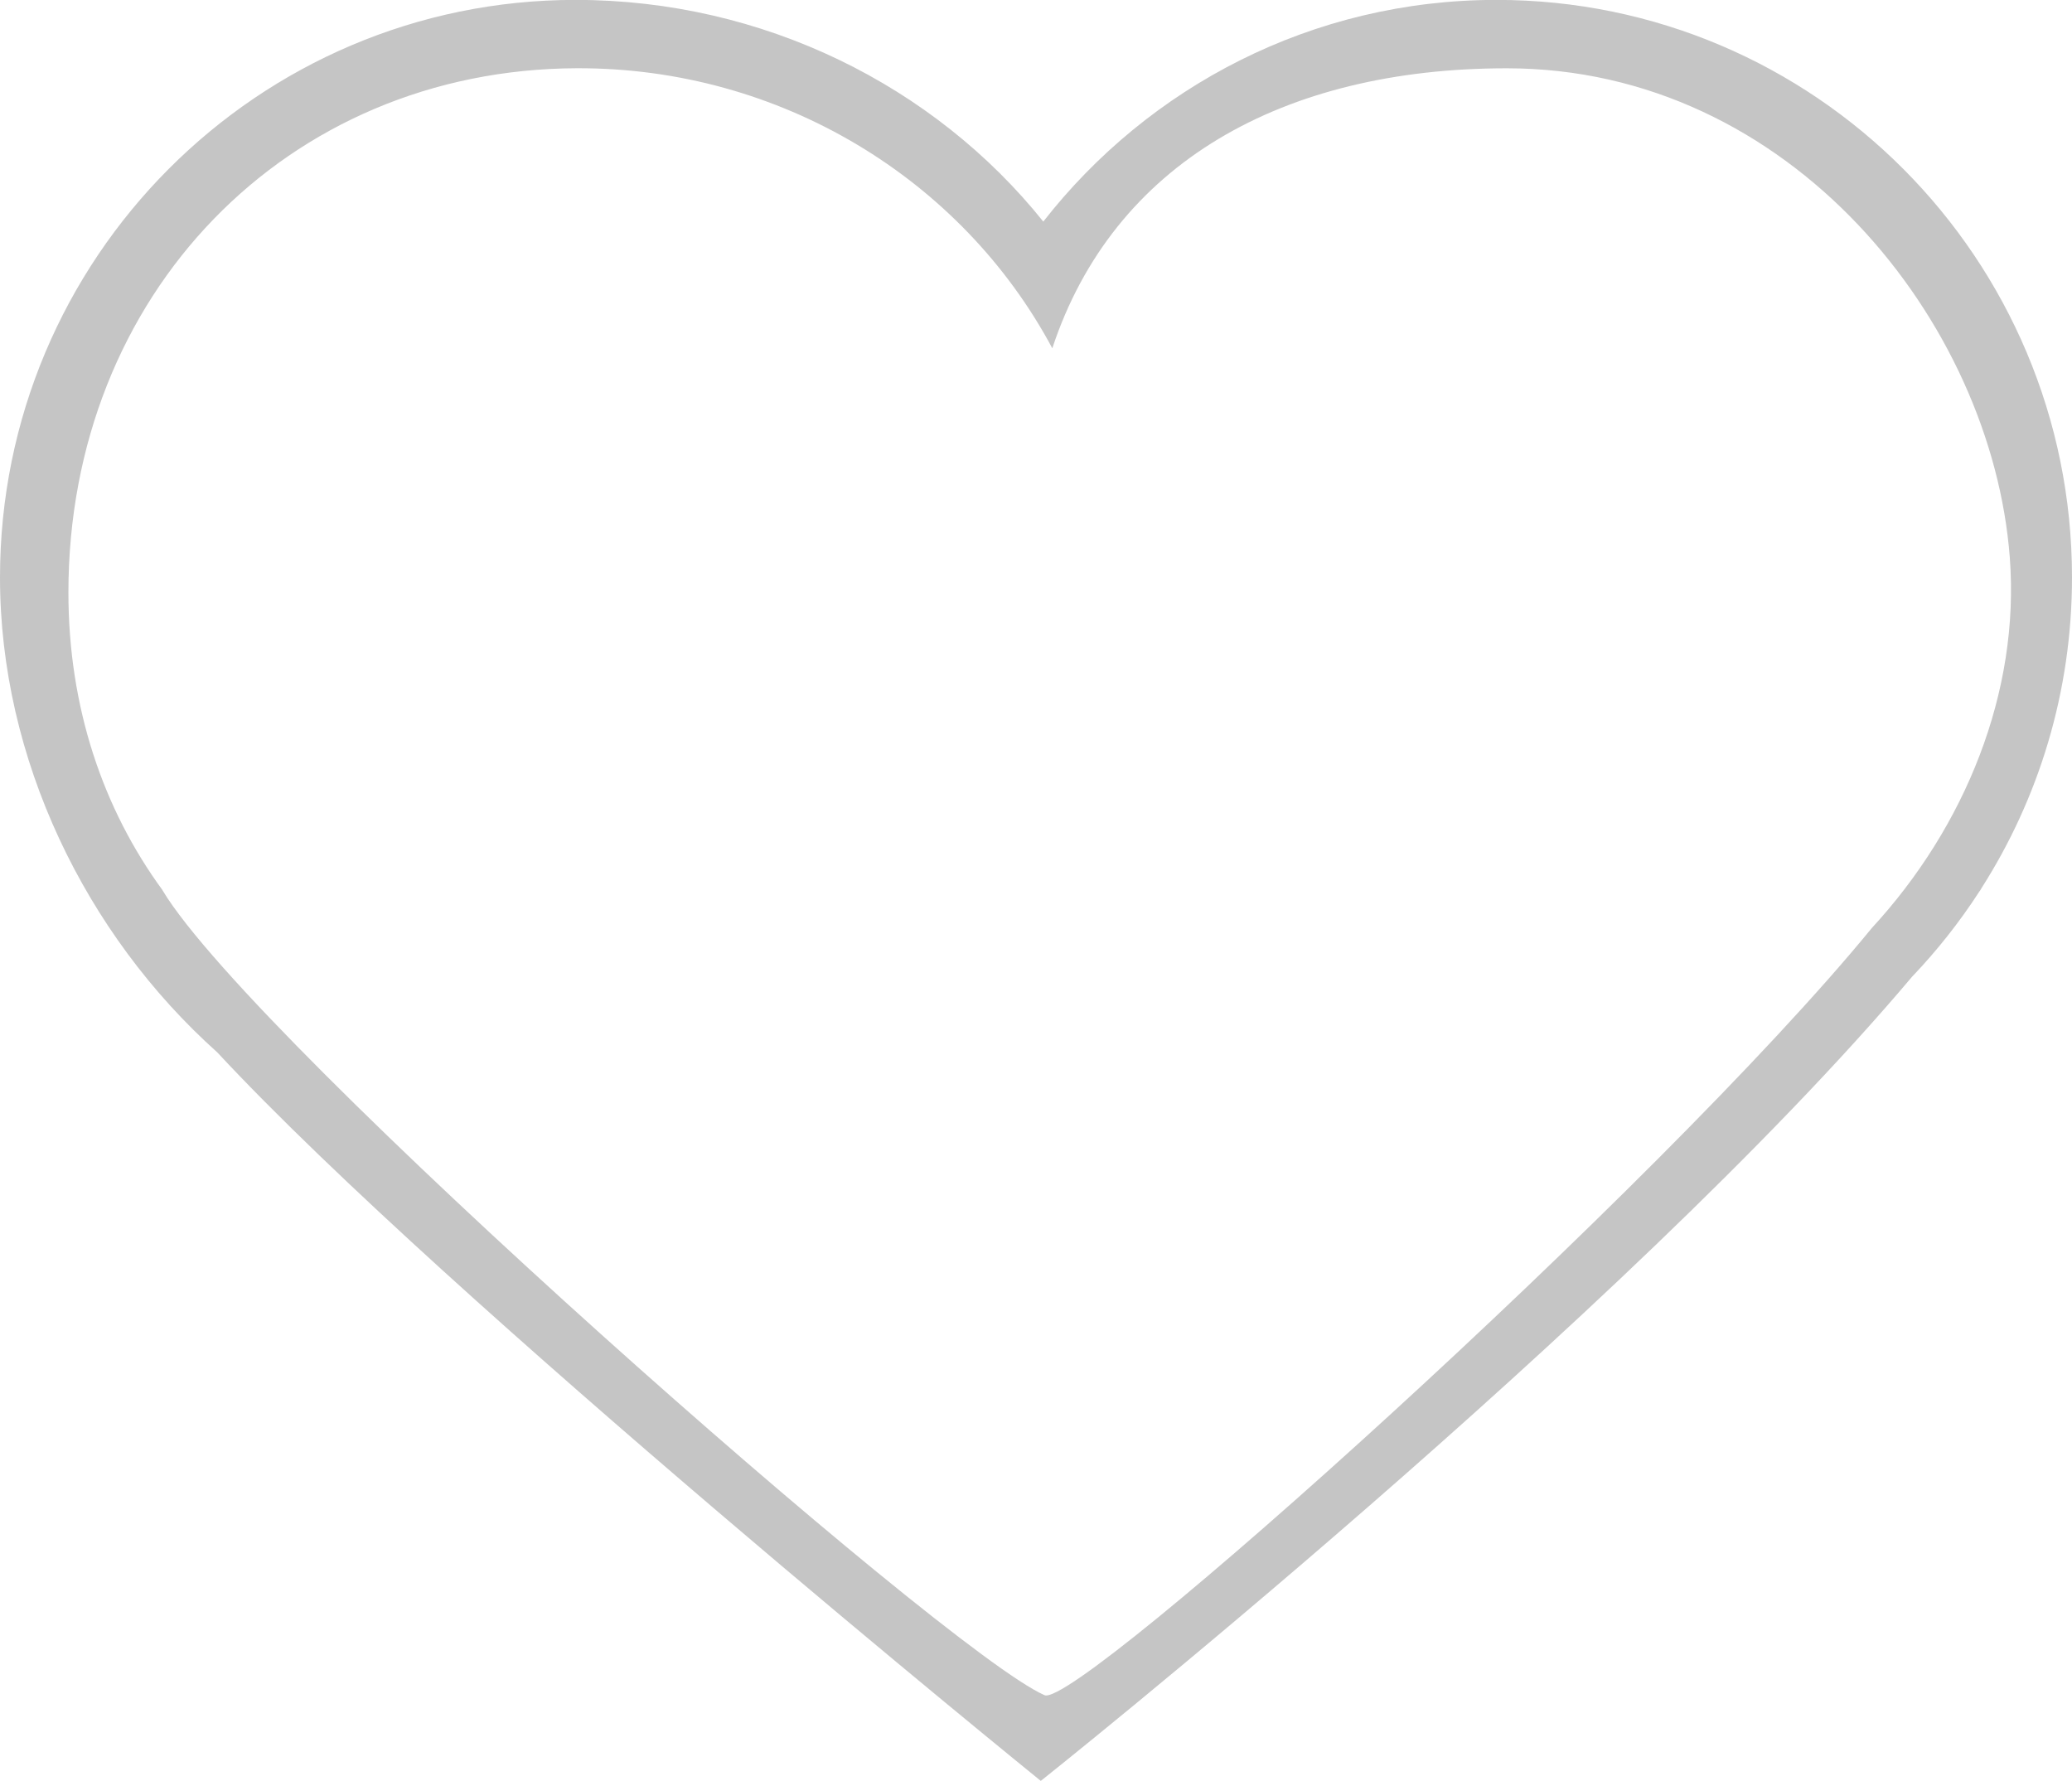 <?xml version="1.0" encoding="iso-8859-1"?>
<!-- Generator: Adobe Illustrator 16.0.0, SVG Export Plug-In . SVG Version: 6.00 Build 0)  -->
<!DOCTYPE svg PUBLIC "-//W3C//DTD SVG 1.1 Tiny//EN" "http://www.w3.org/Graphics/SVG/1.1/DTD/svg11-tiny.dtd">
<svg version="1.1" baseProfile="tiny" id="&#x56FE;&#x5C42;_1"
	 xmlns="http://www.w3.org/2000/svg" xmlns:xlink="http://www.w3.org/1999/xlink" x="0px" y="0px" width="121px" height="104px"
	 viewBox="0 0 121 104" xml:space="preserve">
<g>
	<path fill-rule="evenodd" fill="#C5C5C5" d="M87.389-0.006c-10.748,0-20.31,5.068-26.463,12.947
		C54.568,5.006,44.568-0.006,33.611-0.006C15.048-0.006,0,15.095,0,33.724C0,44.305,4.985,54.566,12.69,61.46
		c13.467,14.499,48.09,42.546,48.09,42.546s34.184-27.172,50.884-46.968c1.456-1.526,2.771-3.188,3.922-4.967
		c0.018-0.023,0.036-0.047,0.053-0.071c0.027-0.038,0.045-0.077,0.066-0.116C119.052,46.641,121,40.412,121,33.724
		C121,15.095,105.952-0.006,87.389-0.006z M109.315,54.192C96.967,69.274,62.906,99.83,61,99c-5.816-2.533-46.163-38.085-51.506-47
		c-0.002-0.003-0.001-0.009-0.003-0.013C6.027,47.251,3.995,41.33,3.995,34.602c0-17.402,12.741-30.558,29.69-30.617
		c11.88-0.042,22.482,6.469,27.767,16.355C65.018,9.551,74.899,3.988,87.996,3.988c16.567,0,28.323,14.824,29.371,28.564
		C117.968,40.422,114.754,48.294,109.315,54.192z"/>
</g>
</svg>
